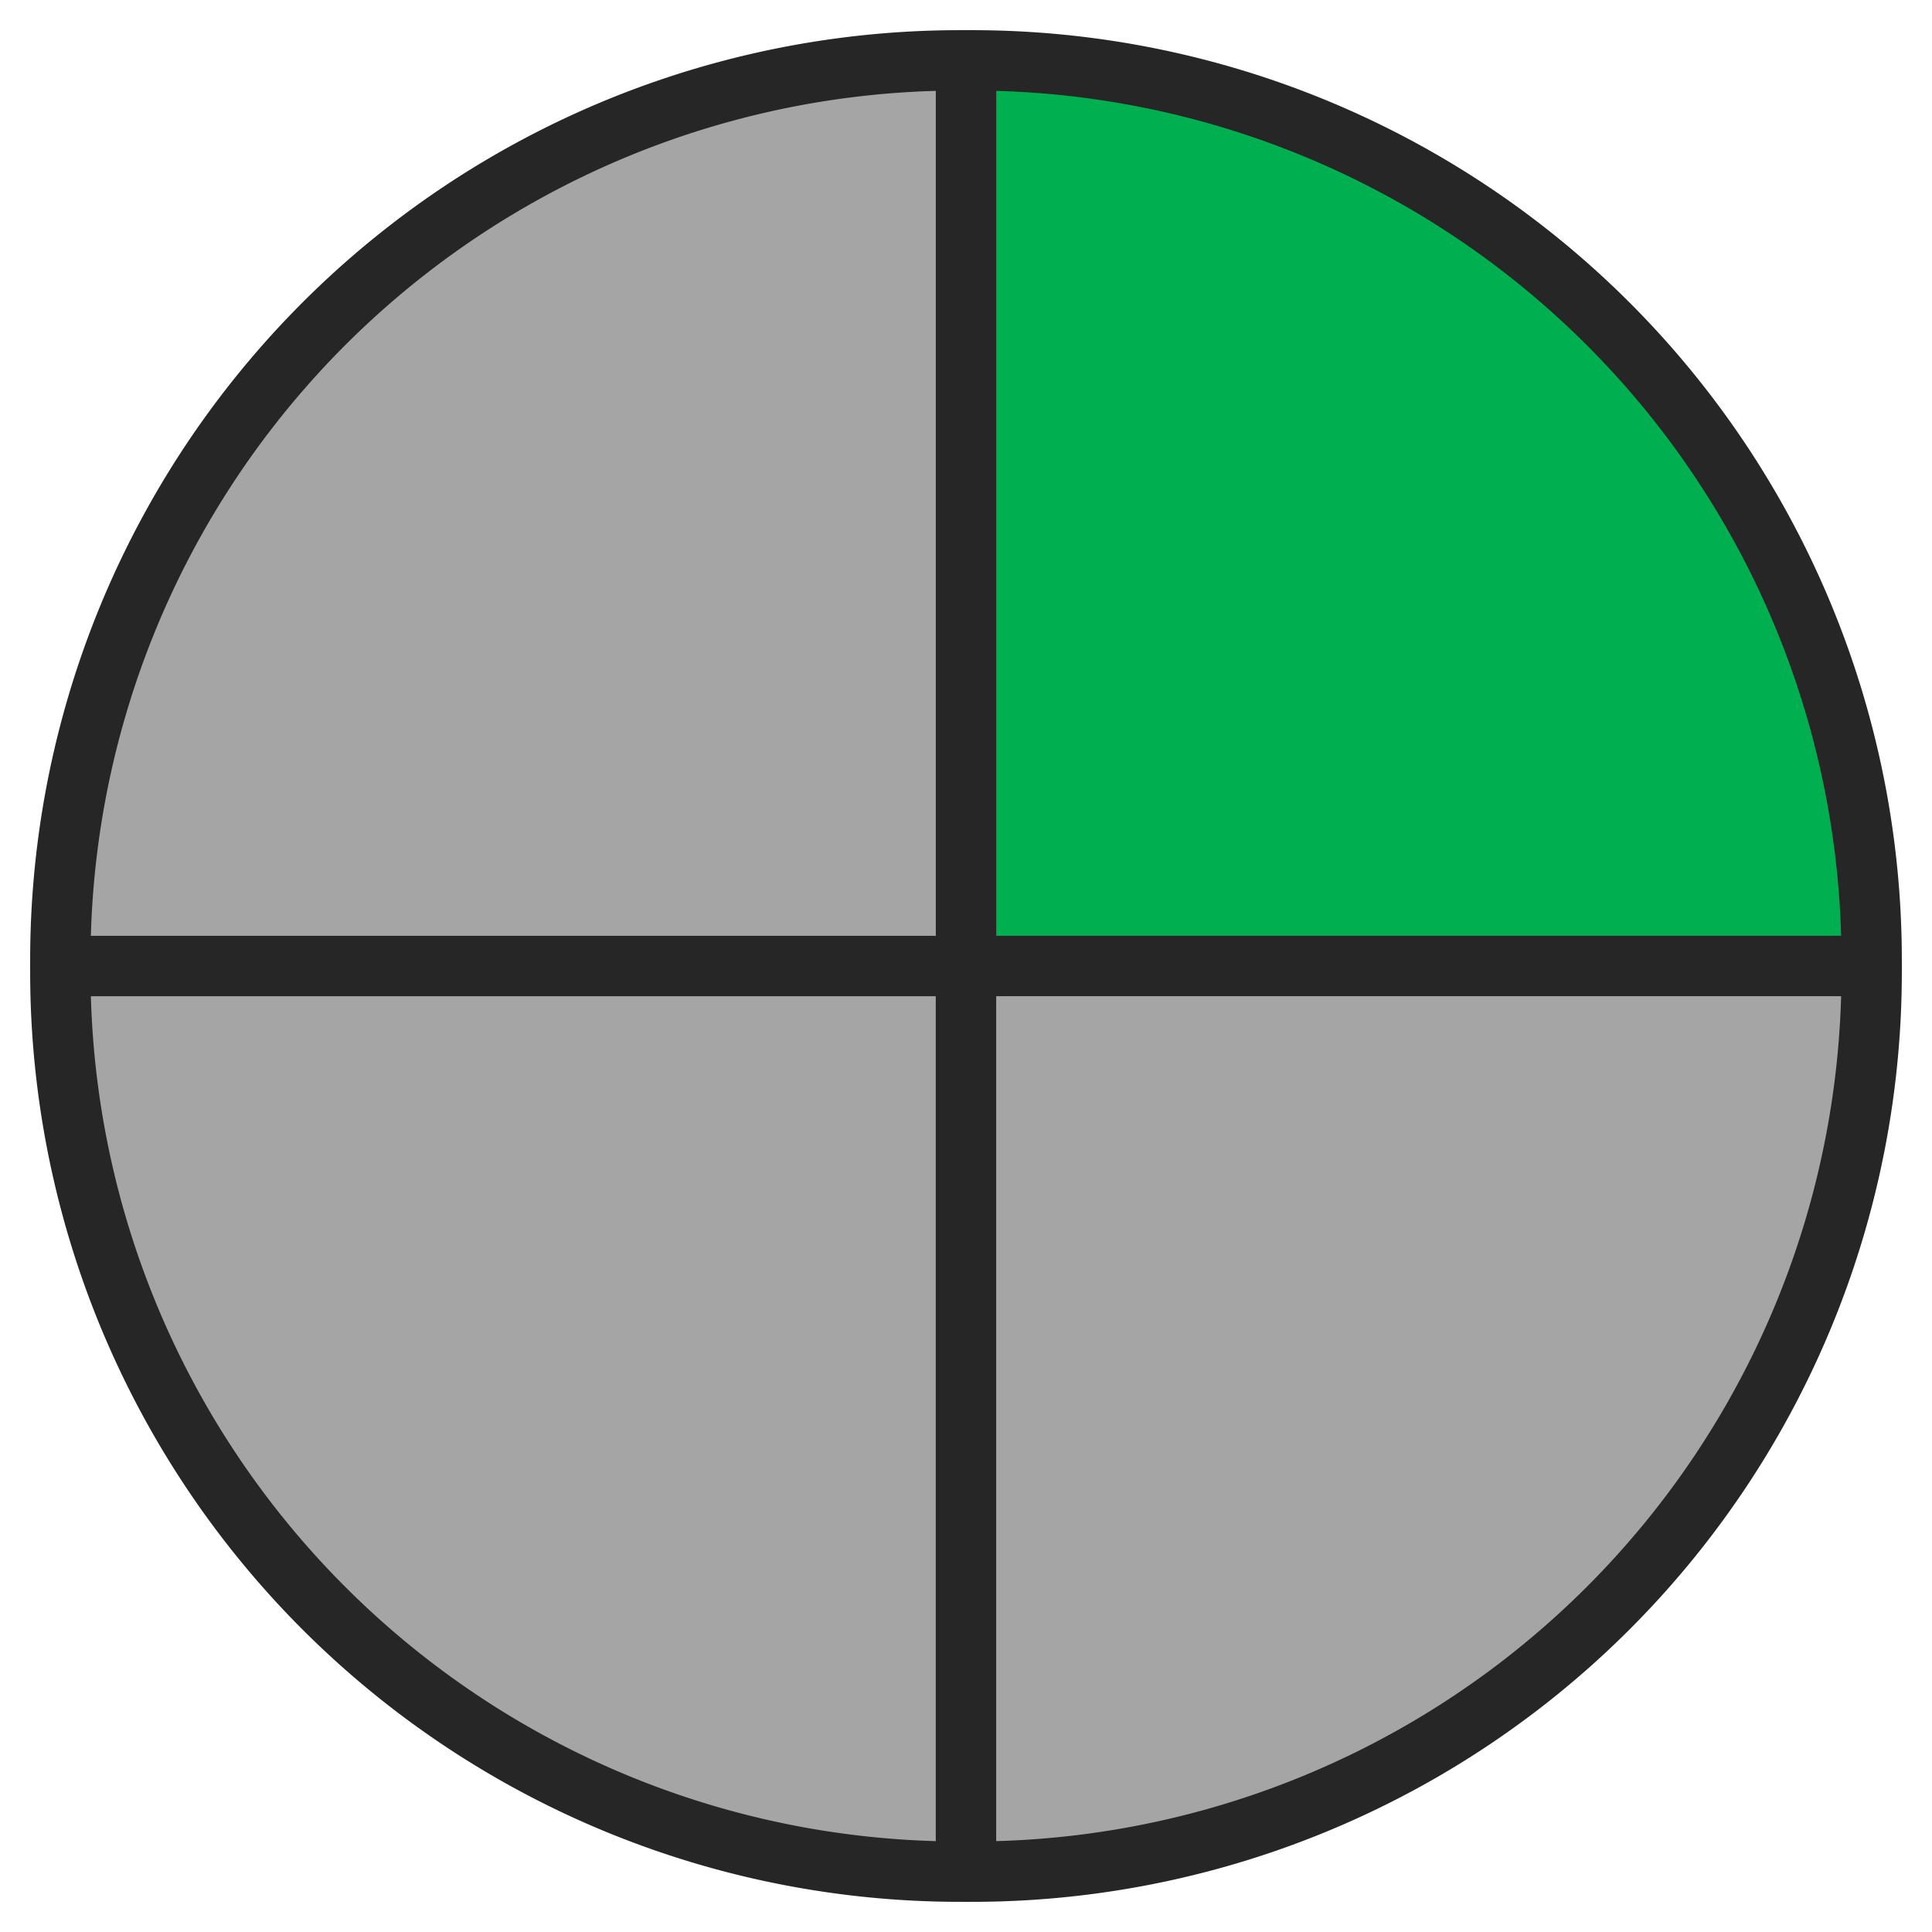<svg xmlns="http://www.w3.org/2000/svg" width="32" height="32" viewBox="0 0 32 32" fill="none"><g><g transform="translate(1,-1)"><g transform="translate(15,-15)"><path d="M0 17 L0 32 L15 32 A14.9 14.9 -180 0 0 0 17 Z" style="fill:#00b050;stroke:#262626;stroke-linecap:round;stroke-linejoin:round;stroke-width:1"/></g><g transform="translate(15,49) rotate(180)"><path d="M0 17 L0 32 L15 32 A14.9 14.9 -180 0 0 0 17 Z" style="fill:#a5a5a5;stroke:#262626;stroke-linecap:round;stroke-linejoin:round;stroke-width:1"/></g><g transform="translate(-17,17) rotate(-90)"><path d="M0 17 L0 32 L15 32 A14.9 14.9 -180 0 0 -0 17 Z" style="fill:#a5a5a5;stroke:#262626;stroke-linecap:round;stroke-linejoin:round;stroke-width:1"/></g><g transform="translate(47,17) rotate(90)"><path d="M0 17 L0 32 L15 32 A14.9 14.9 -180 0 0 -0 17 Z" style="fill:#a5a5a5;stroke:#262626;stroke-linecap:round;stroke-linejoin:round;stroke-width:1"/></g></g></g></svg>